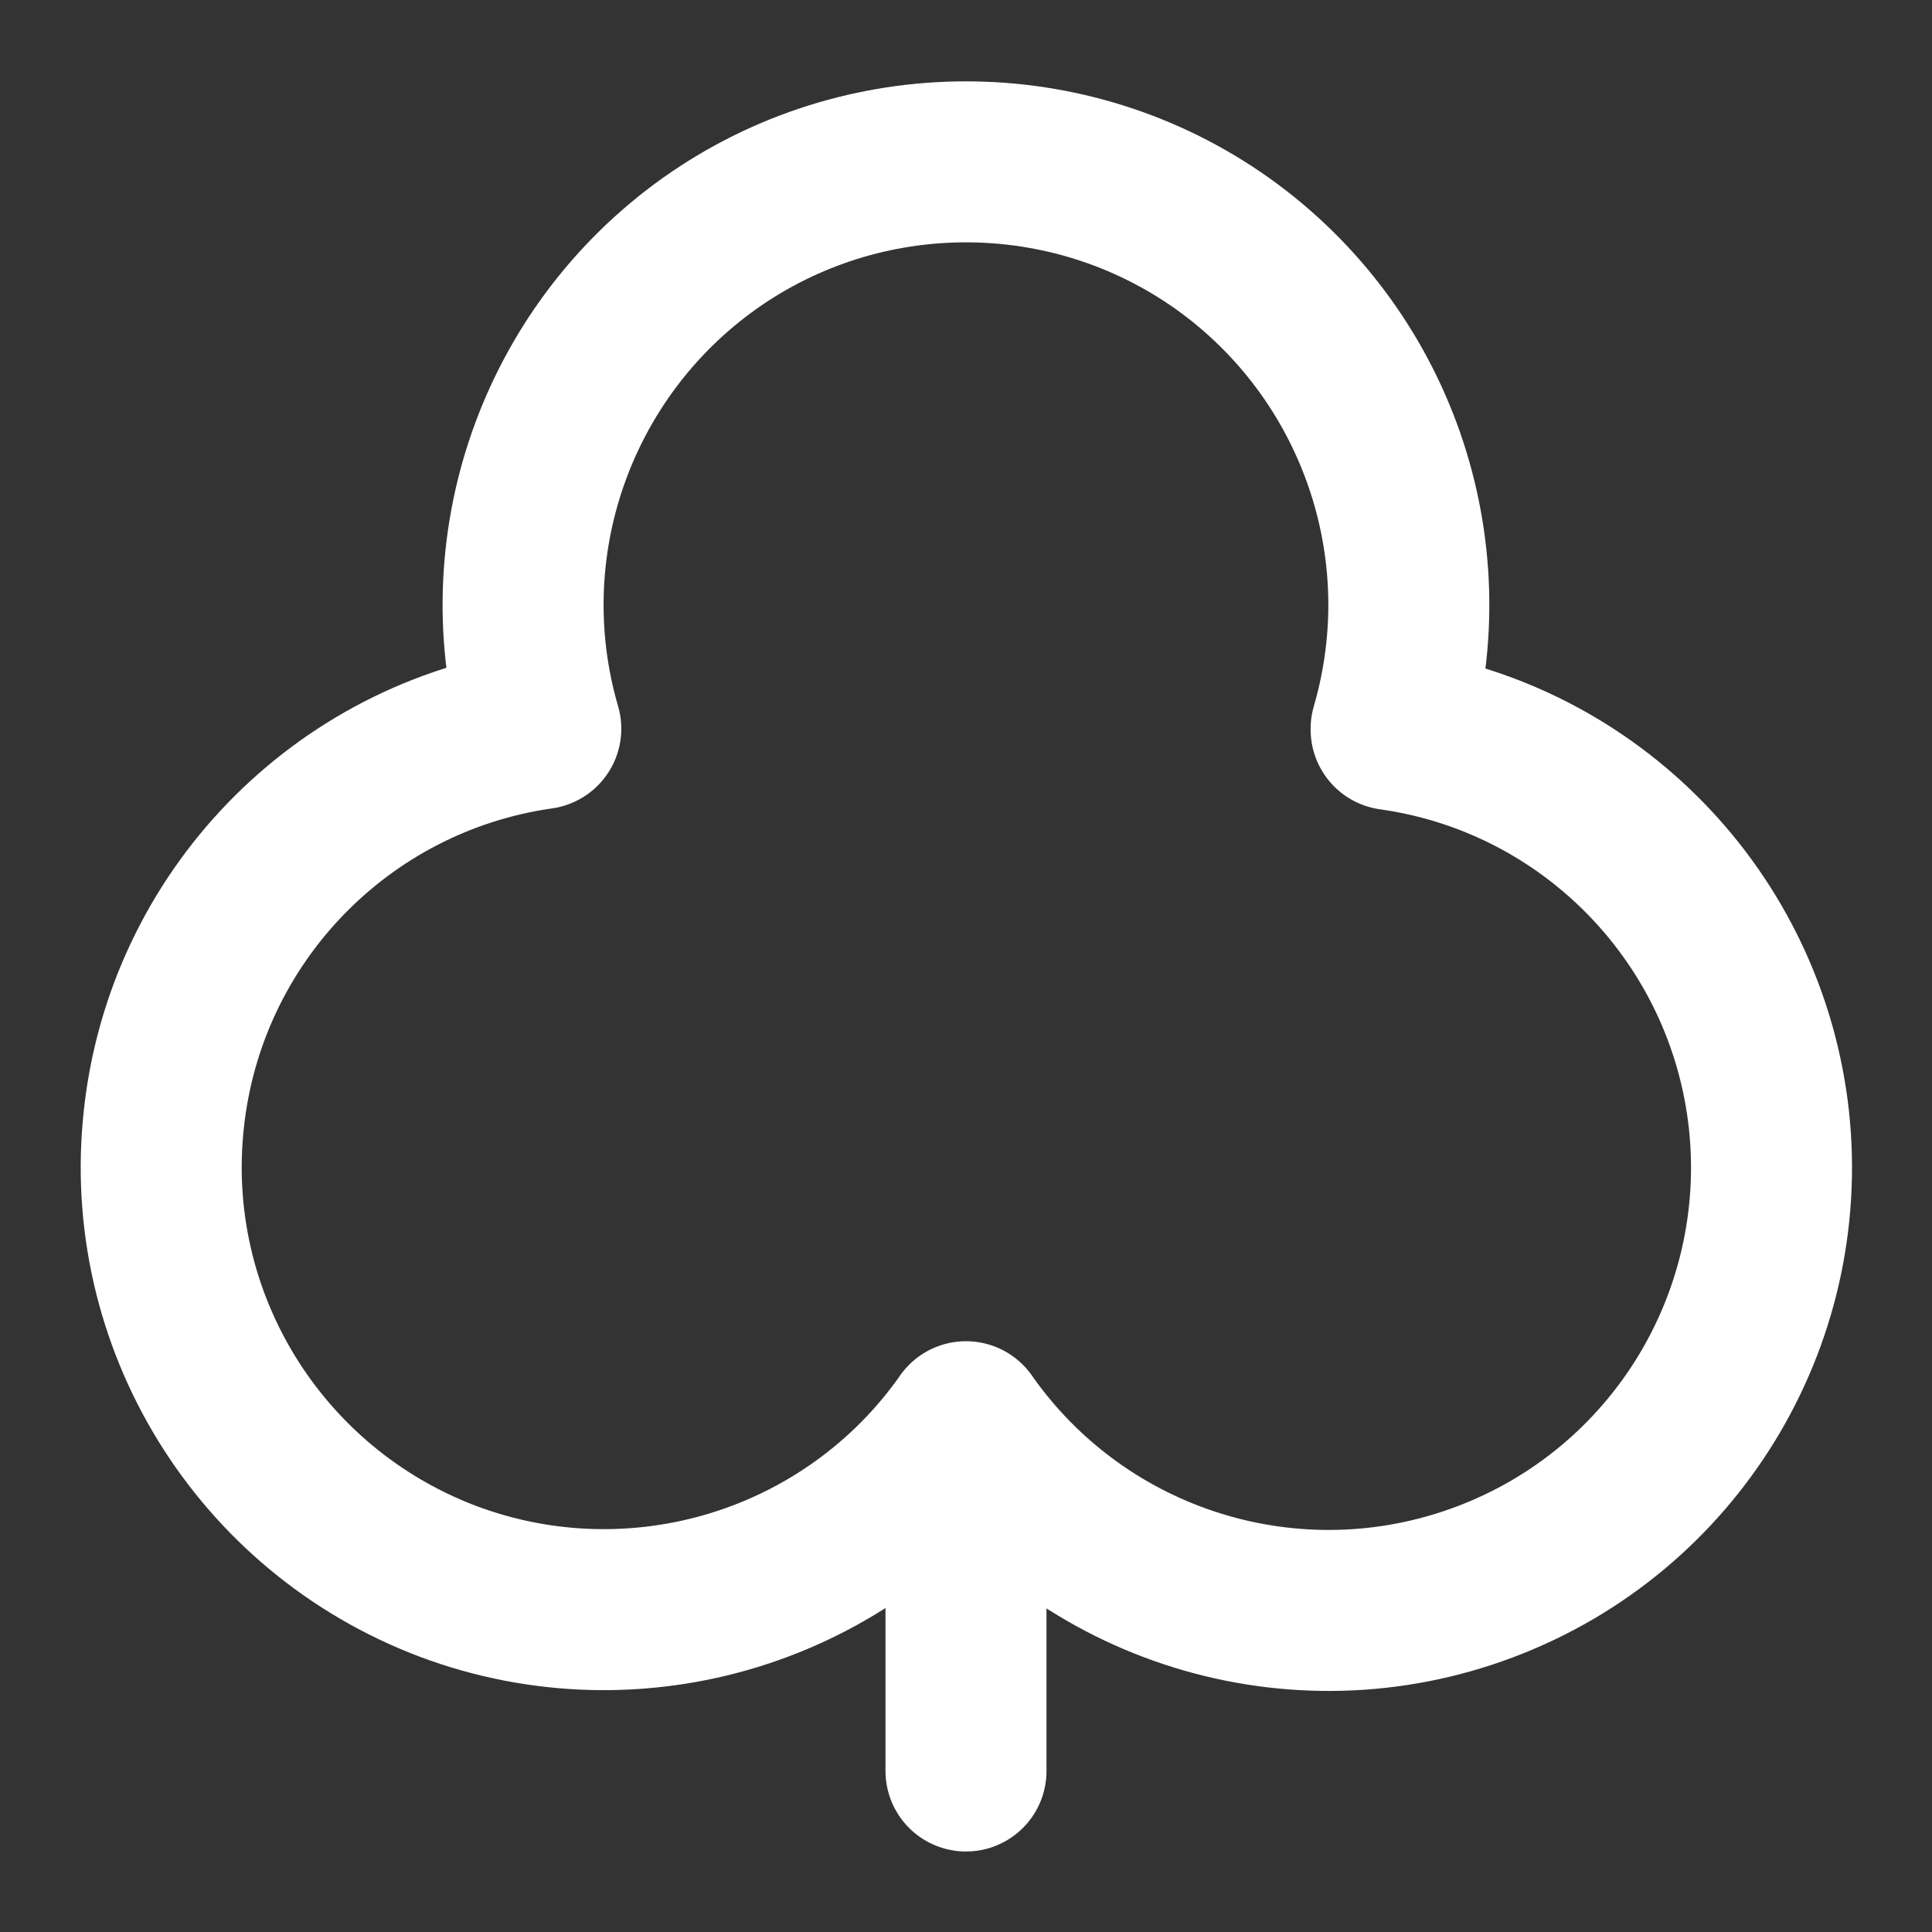 <svg height="18" viewBox="0 0 18 18" width="18" xmlns="http://www.w3.org/2000/svg"><rect x="0" y="0" width="18" height="18" fill="#333333" stroke="none"/><path d="m17.281 9.052c.656-2.25-.188-4.667-2.094-6.026-1.906-1.354-4.469-1.354-6.375 0-1.906 1.359-2.75 3.776-2.094 6.026-2.484.354-4.411 2.349-4.682 4.844-.276 2.495 1.177 4.854 3.521 5.745 2.349.885 5 .073 6.443-1.979 1.443 2.057 4.094 2.875 6.443 1.99 2.354-.885 3.802-3.25 3.531-5.745-.276-2.5-2.208-4.495-4.693-4.844zm-5.281 8.609v4.339" fill="none" stroke="#fff" stroke-linecap="round" stroke-linejoin="round" stroke-width="2" transform="scale(.75)"/></svg>